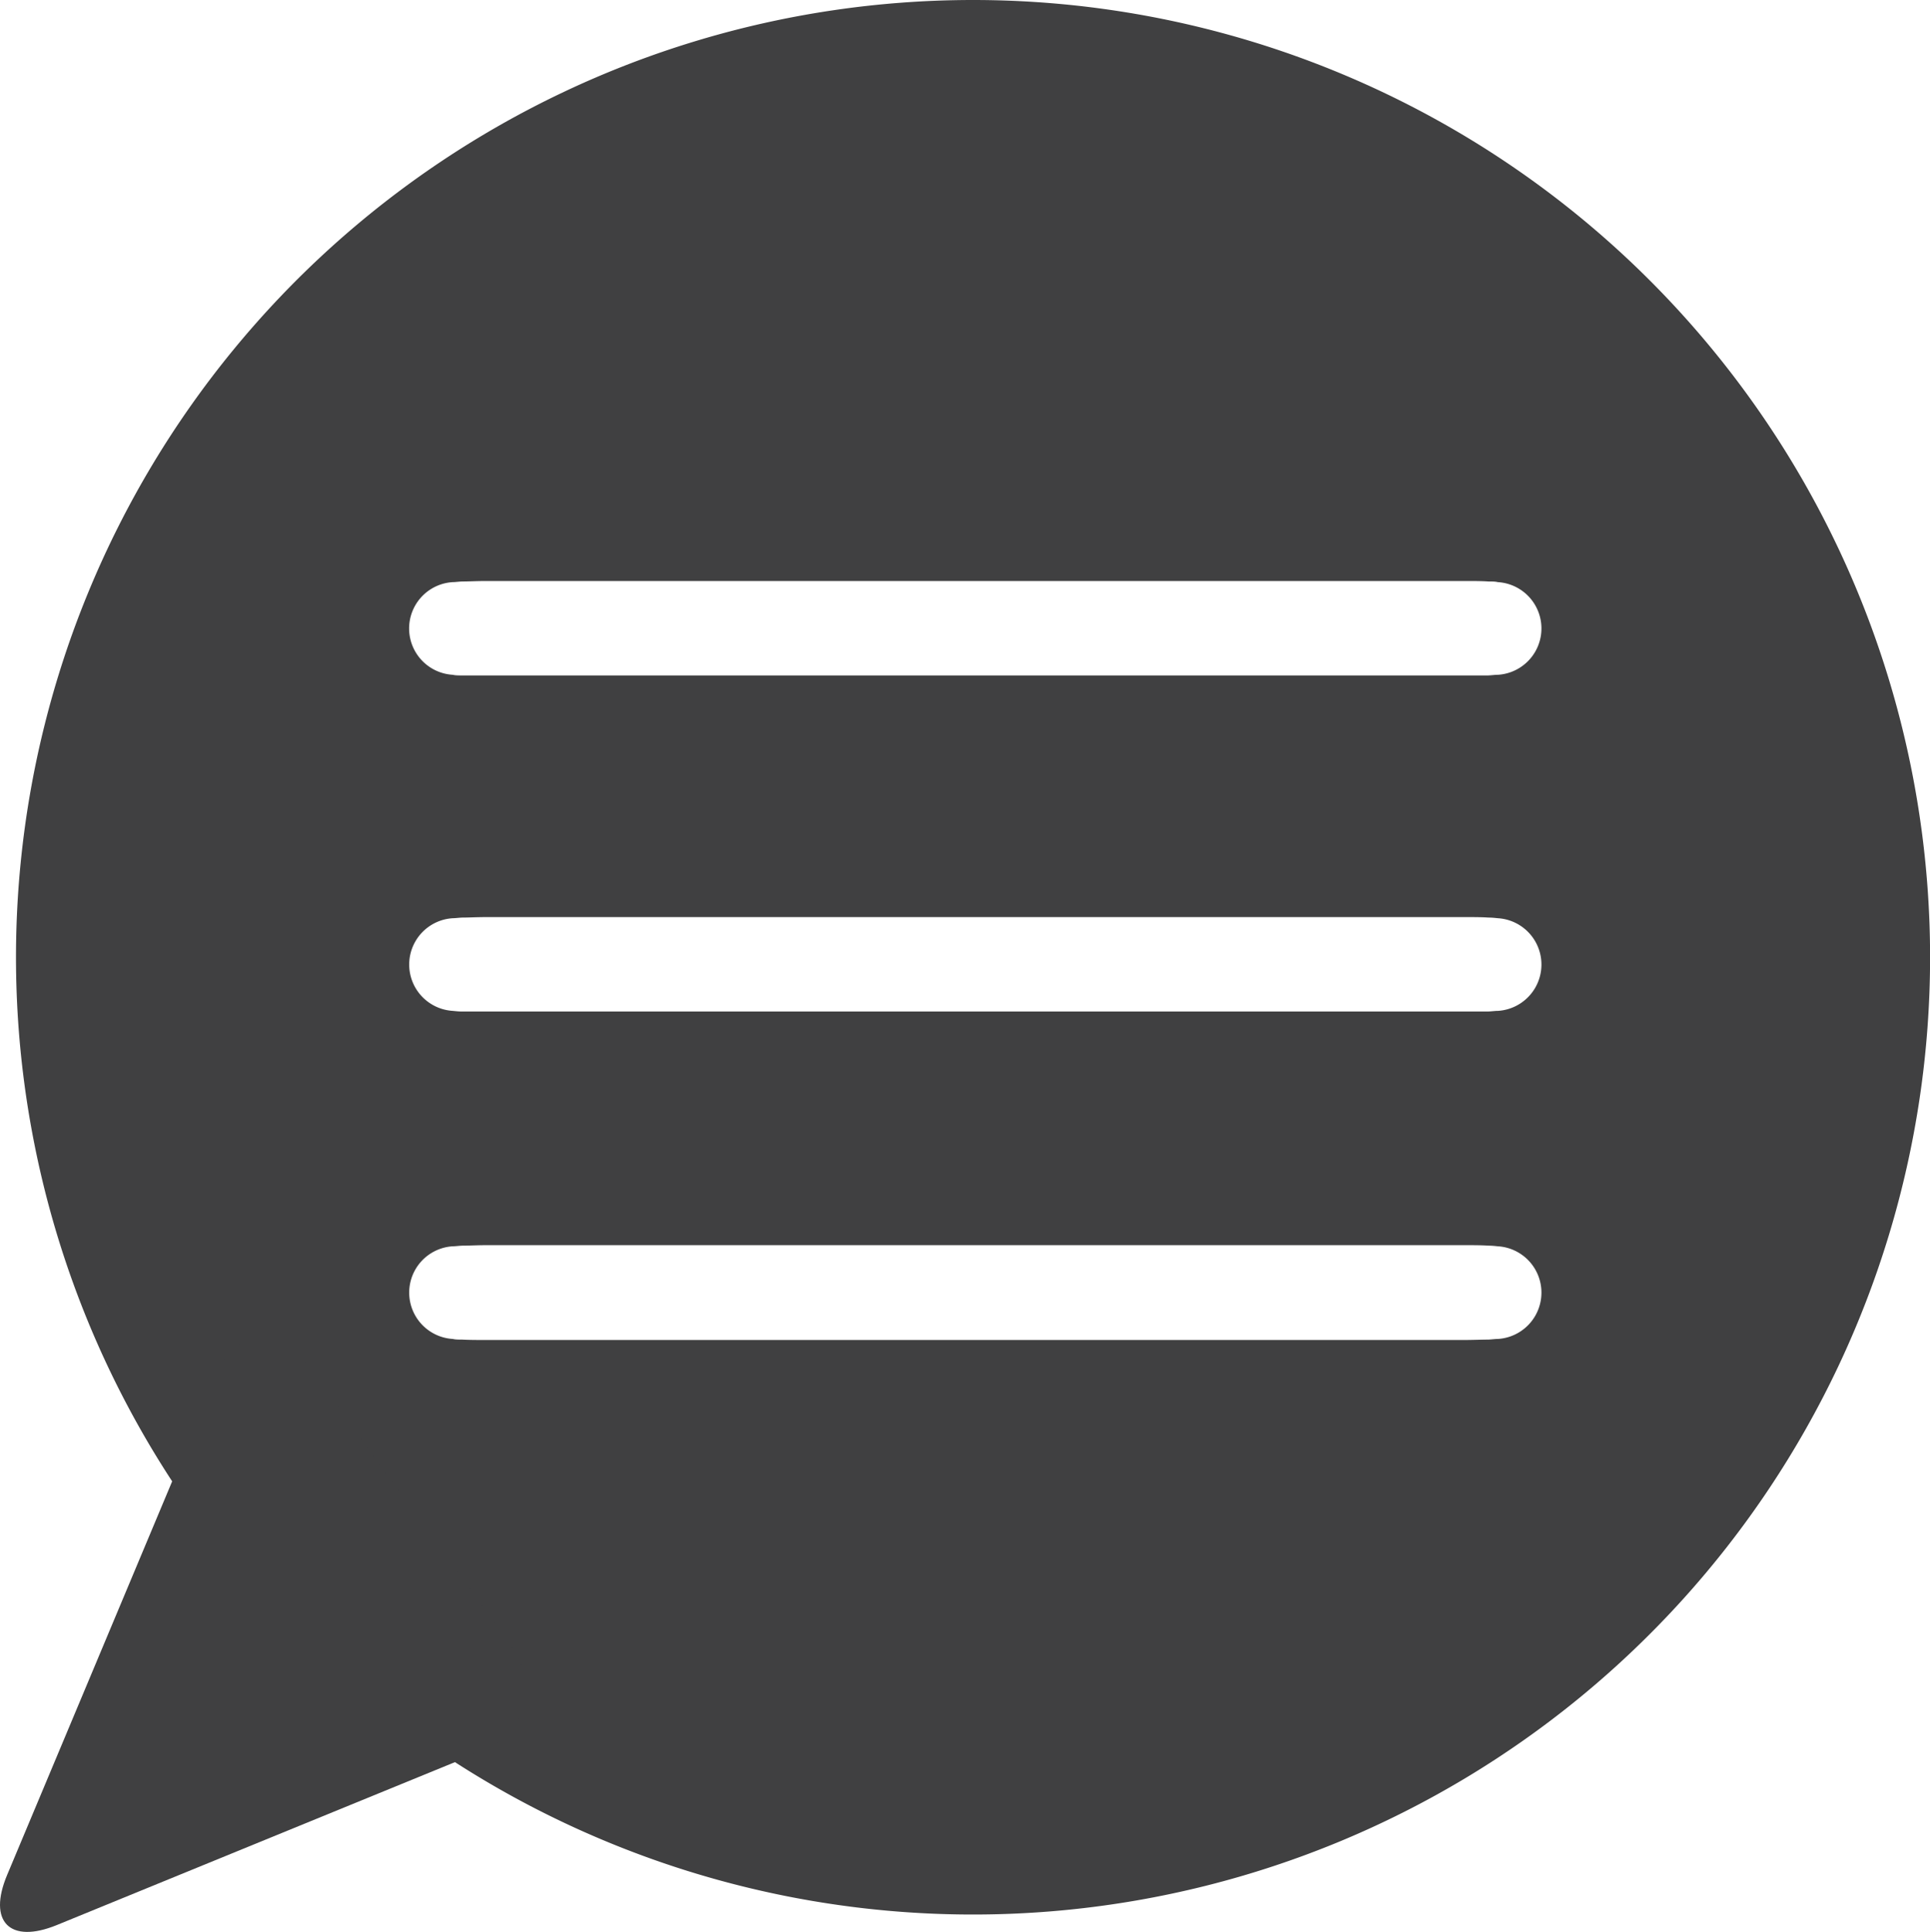 <svg xmlns="http://www.w3.org/2000/svg" id="Layer_3" data-name="Layer 3" viewBox="0 0 241.25 241.43"><defs><style>.cls-1{fill:#404041}</style></defs><title>iconoral</title><path d="M125.79,4A119.63,119.63,0,1,0,245.42,123.63,119.63,119.63,0,0,0,125.79,4Zm65.56,167.33c-.31,0-.69.06-1.17.08-.81,0-1.86.05-3,.05H64.94c-1.1,0-2.15,0-3-.05-.48,0-.86,0-1.17-.08a5.8,5.8,0,0,1,0-11.58c.32,0,.7-.06,1.18-.08.81,0,1.86-.06,3-.06H187.21c1.11,0,2.16,0,3,.06.48,0,.86.05,1.17.08a5.8,5.8,0,0,1,0,11.58Zm0-41c-.31,0-.69.06-1.17.08-.81,0-1.86,0-3,0H64.94c-1.1,0-2.15,0-3,0-.48,0-.86-.05-1.17-.08a5.8,5.8,0,0,1,0-11.58c.31,0,.69-.06,1.17-.08.81,0,1.86-.06,3-.06H187.21c1.11,0,2.16,0,3,.06.48,0,.86.05,1.17.08a5.8,5.8,0,0,1,0,11.58Zm0-42c-.31,0-.69.06-1.17.08-.81,0-1.86,0-3,0H64.94c-1.1,0-2.15,0-3,0-.48,0-.86,0-1.18-.08a5.8,5.8,0,0,1,0-11.58c.31,0,.69-.06,1.17-.08.81,0,1.86-.06,3-.06H187.21c1.11,0,2.16,0,3,.06.48,0,.86,0,1.17.08a5.8,5.8,0,0,1,0,11.58Z" class="cls-1" transform="translate(-4.16 -4)"/><path d="M42.51,174.42c-3.72-5.12-8.77-4.53-11.21,1.3L5.05,238.32c-2.45,5.84.34,8.65,6.2,6.26L64,223c5.86-2.4,7.6-8.55,3.88-13.67Z" class="cls-1" transform="translate(-4.16 -4)"/></svg>